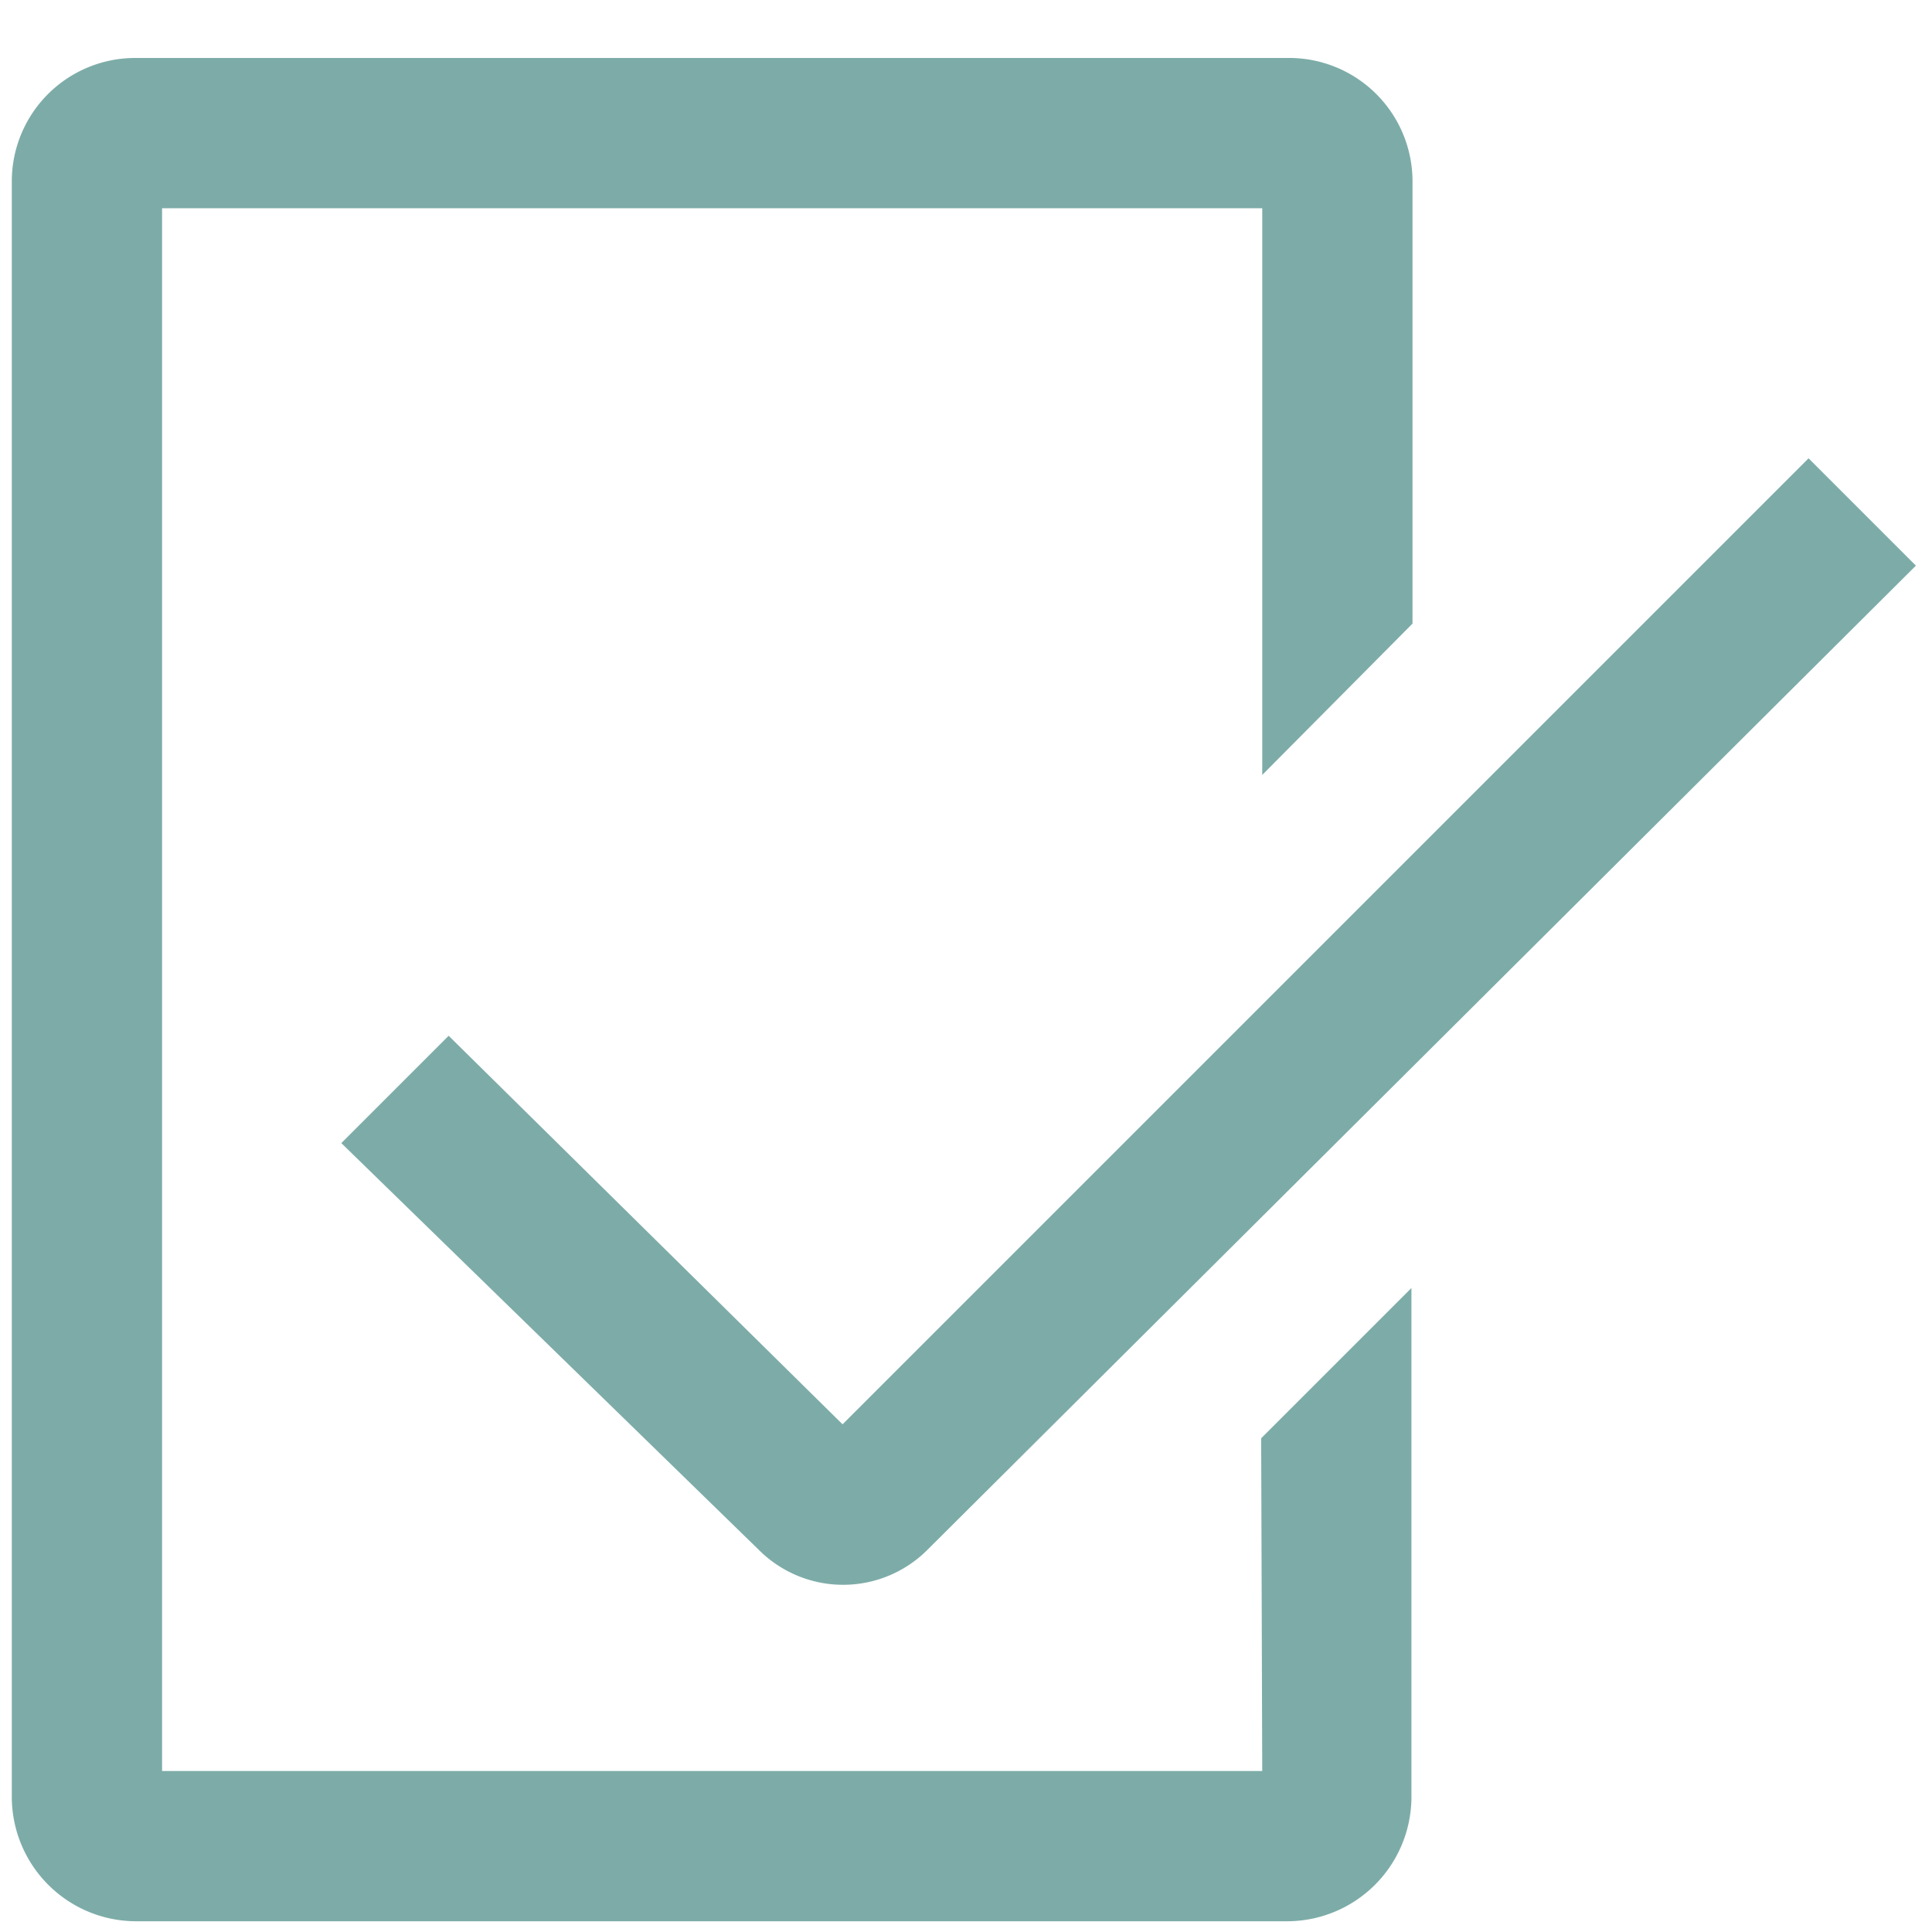 <svg xmlns="http://www.w3.org/2000/svg" viewBox="0 0 18 18"><title>iconsnew</title><g id="bef1de21-8fe8-473b-af08-6fb548b20e01" data-name="Layer 1"><path d="M11.76,16.5H1.51V1.94H11.76V7.22l1.4-1.41V1.68A1.15,1.15,0,0,0,12,.54H1.26A1.15,1.15,0,0,0,.11,1.68V16.75A1.16,1.16,0,0,0,1.26,17.9H12a1.16,1.16,0,0,0,1.15-1.15V12l-1.4,1.4Z" style="fill:#7daca8"/><path d="M4.18,9.65l-1,1,3.89,3.79a1.11,1.11,0,0,0,1.57,0l9.21-9.17-1-1-9,9Z" style="fill:#7daca8"/></g></svg>